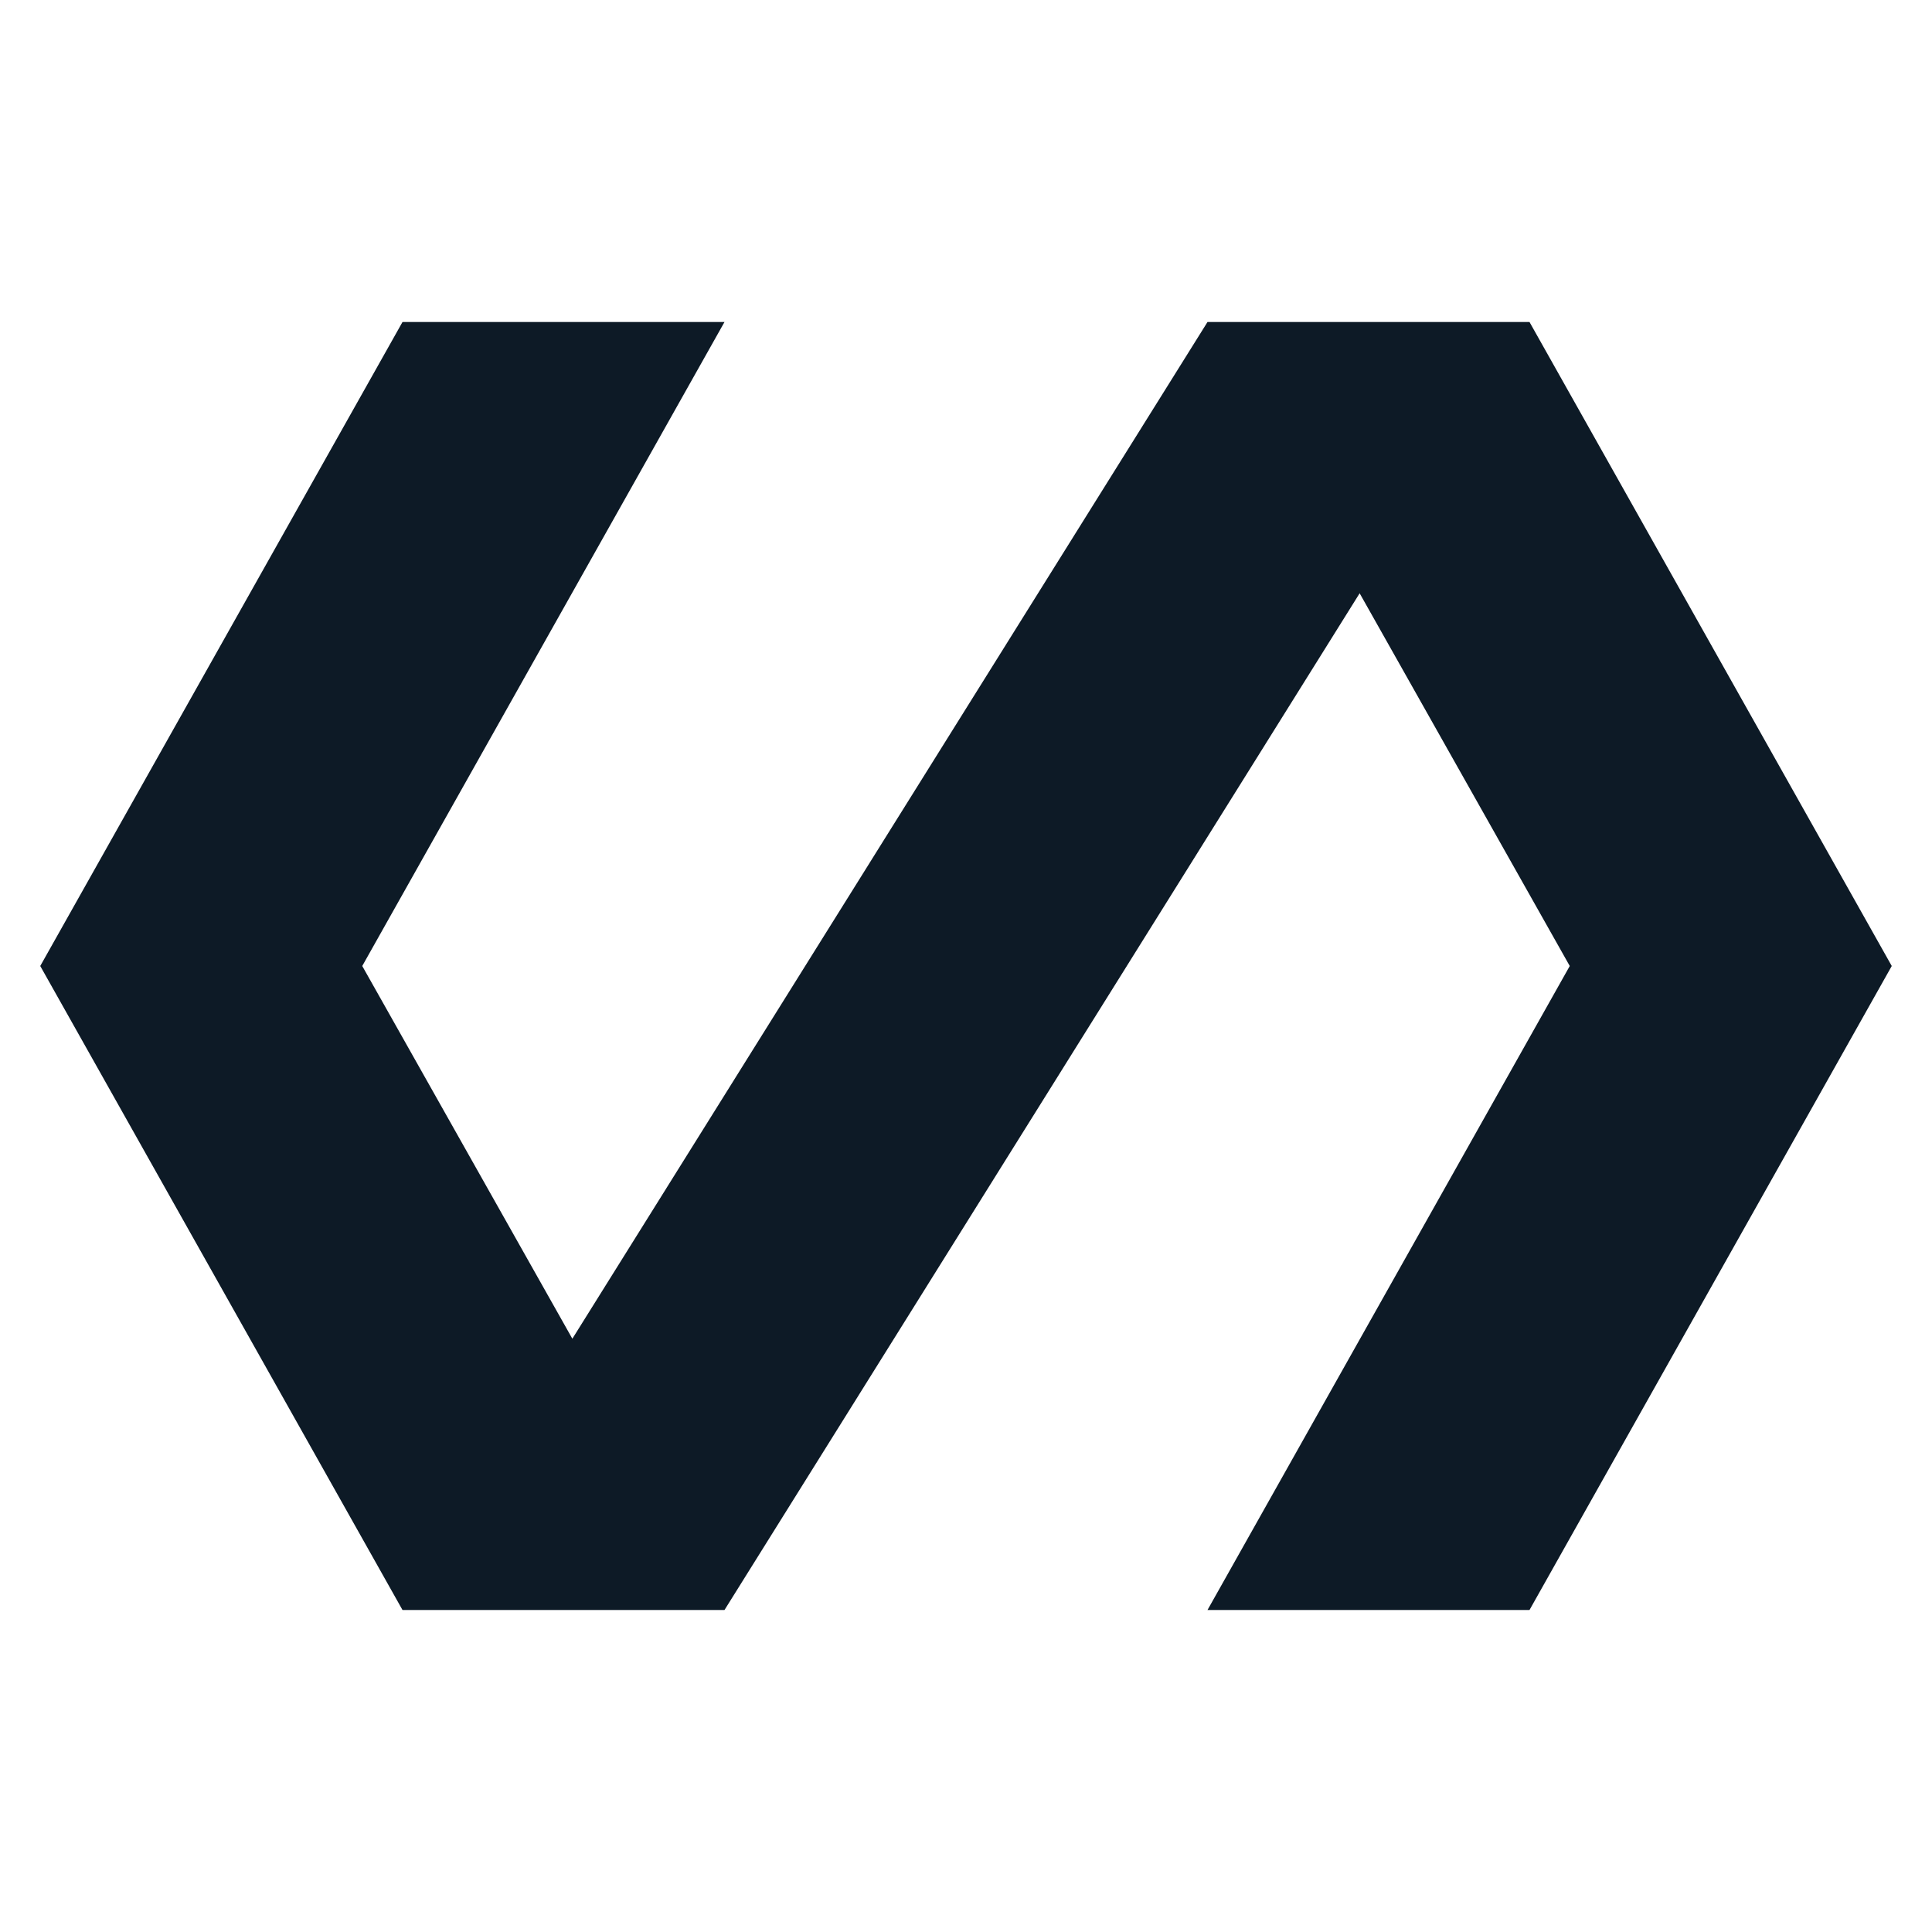 <svg width="24" height="24" viewBox="0 0 24 24" fill="none" xmlns="http://www.w3.org/2000/svg">
<g clip-path="url(#clip0_1_1399)">
<path d="M19 4H15L7.11 16.63L4.5 12L9 4H5L0.5 12L5 20H9L16.89 7.37L19.5 12L15 20H19L23.5 12L19 4Z" fill="#0D1A26"/>
</g>
<defs>
<clipPath id="clip0_1_1399">
<rect width="24" height="24" fill="white"/>
</clipPath>
</defs>
</svg>
